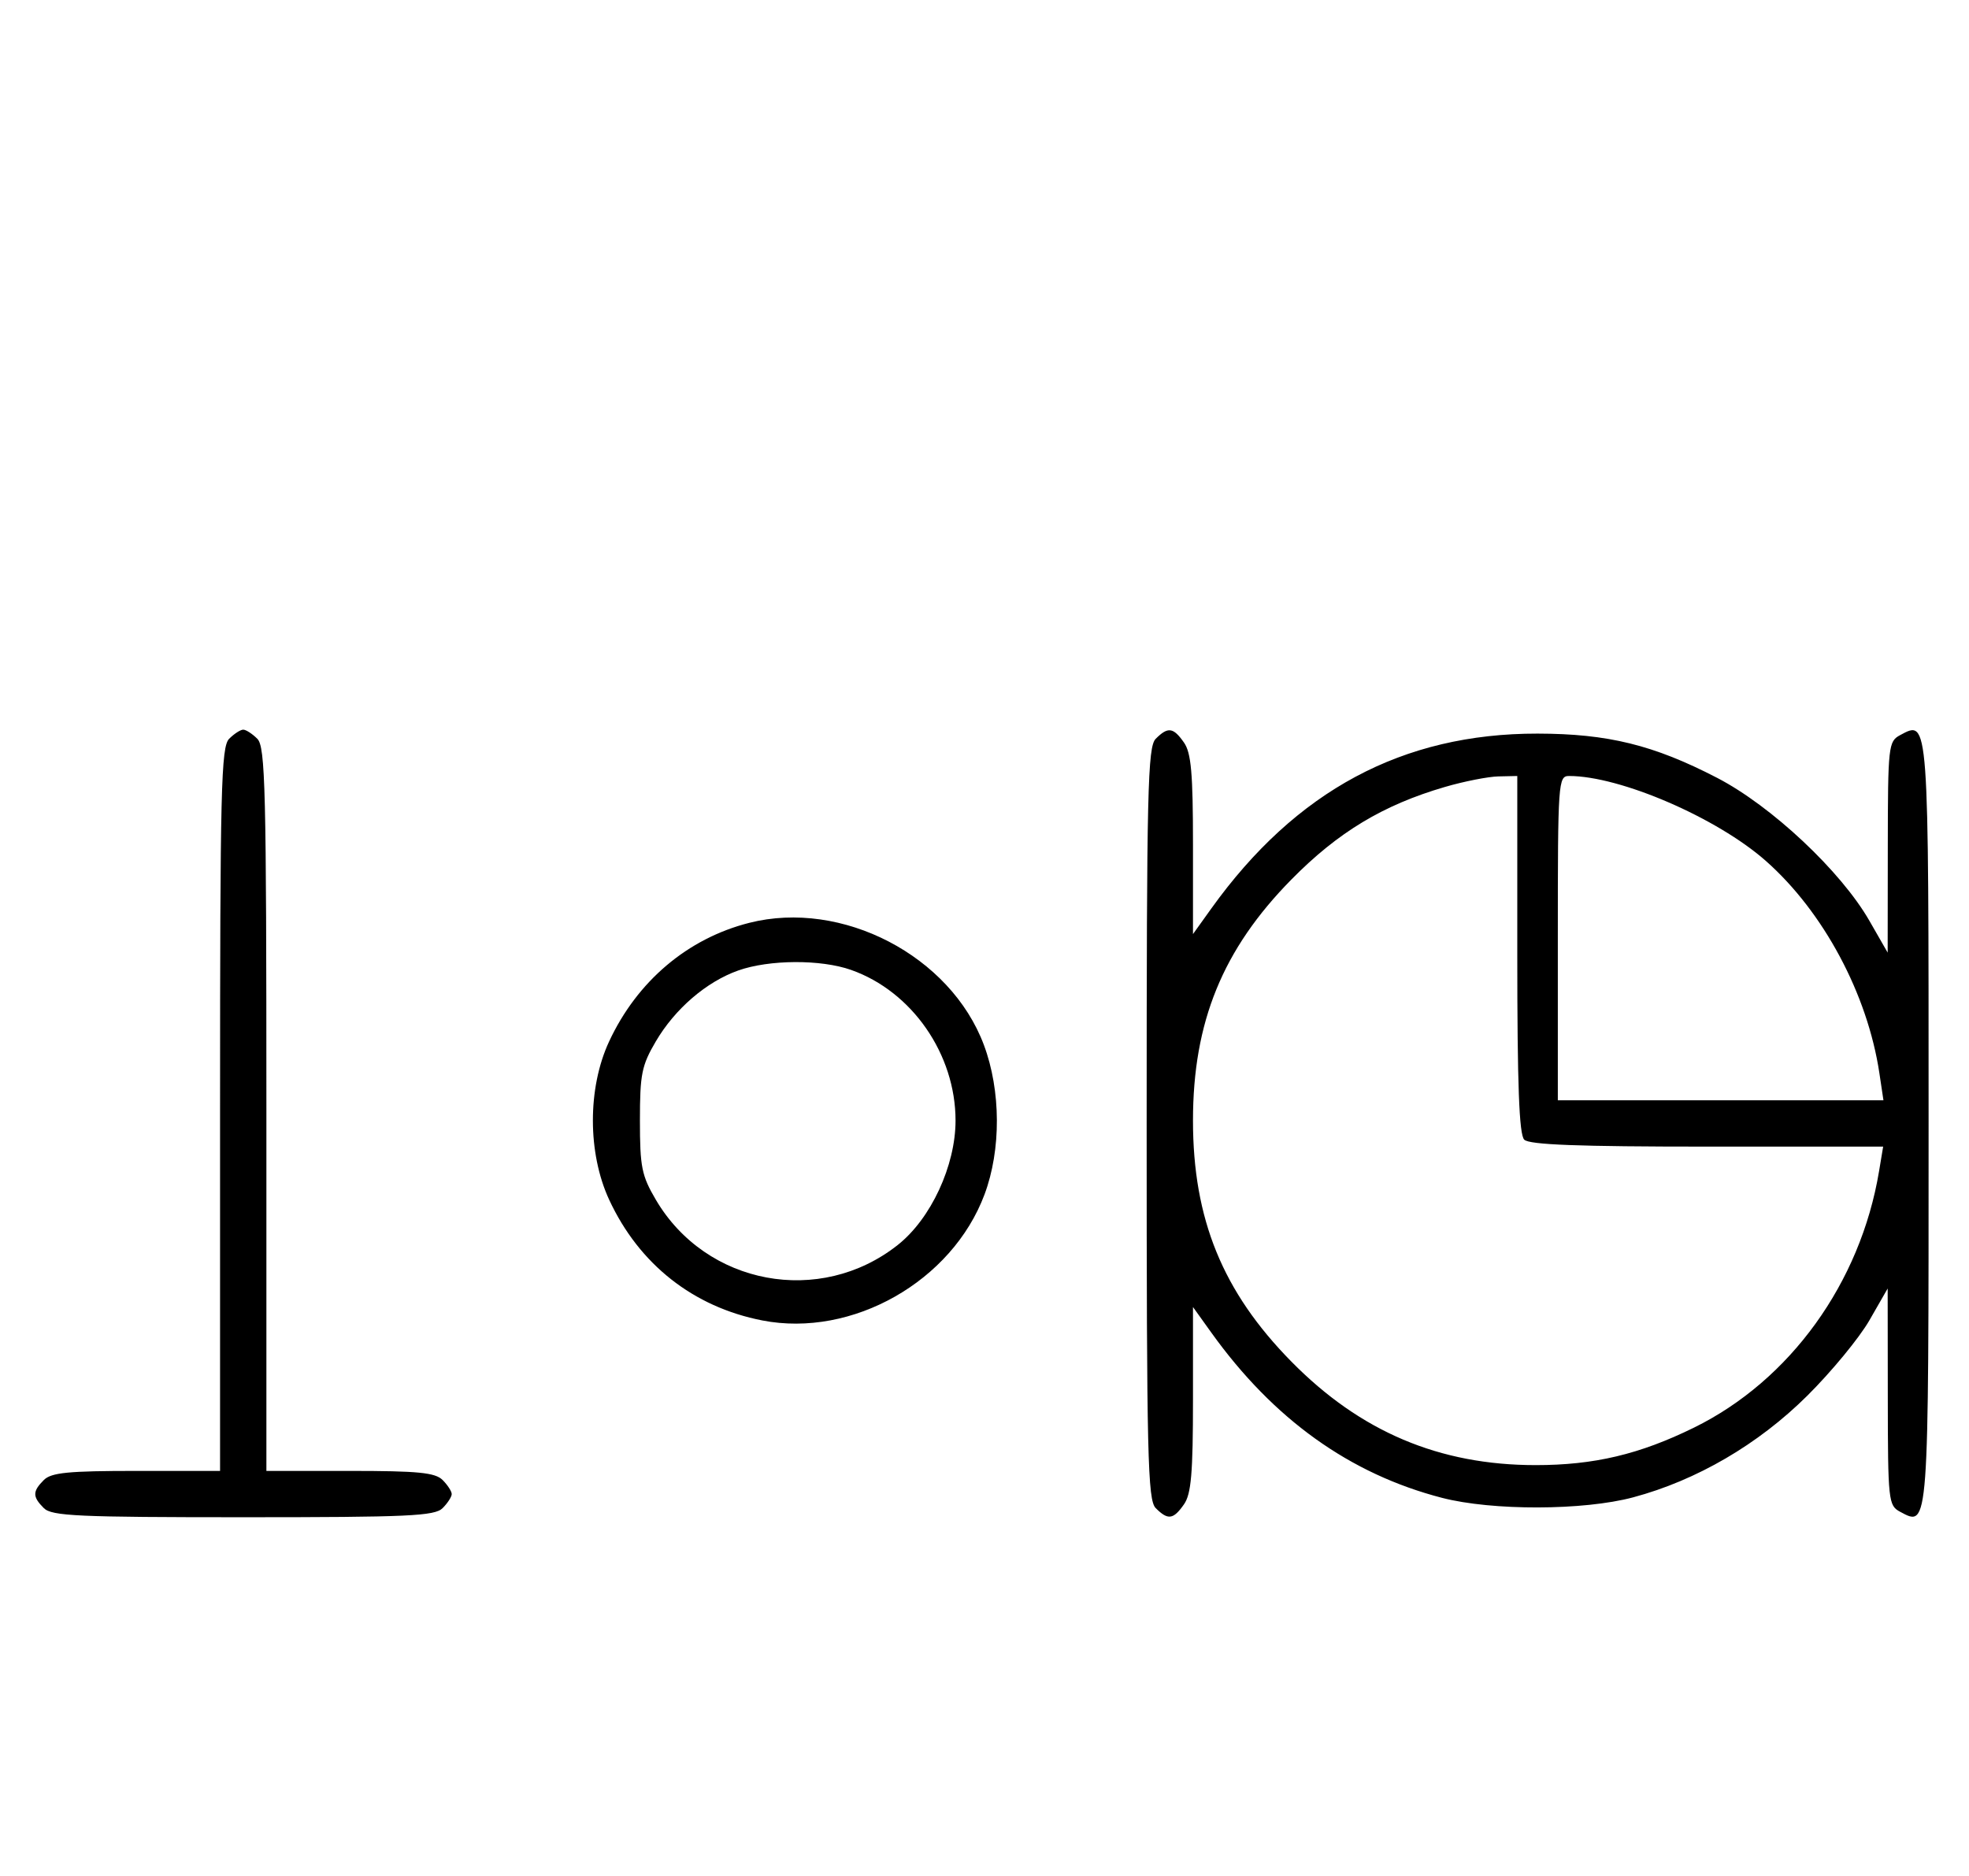 <svg xmlns="http://www.w3.org/2000/svg" width="340" height="324" viewBox="0 0 340 324" version="1.1">
	<path d="M 39.571 127.571 C 38.176 128.966, 38 136.152, 38 191.571 L 38 254 23.571 254 C 11.788 254, 8.855 254.288, 7.571 255.571 C 5.598 257.545, 5.598 258.455, 7.571 260.429 C 8.936 261.793, 13.463 262, 42 262 C 70.537 262, 75.064 261.793, 76.429 260.429 C 77.293 259.564, 78 258.471, 78 258 C 78 257.529, 77.293 256.436, 76.429 255.571 C 75.145 254.288, 72.212 254, 60.429 254 L 46 254 46 191.571 C 46 136.152, 45.824 128.966, 44.429 127.571 C 43.564 126.707, 42.471 126, 42 126 C 41.529 126, 40.436 126.707, 39.571 127.571 M 199.571 127.571 C 198.175 128.968, 198 136.372, 198 194 C 198 251.628, 198.175 259.032, 199.571 260.429 C 201.678 262.535, 202.598 262.412, 204.443 259.777 C 205.694 257.992, 206 254.425, 206 241.627 L 206 225.700 209.154 230.100 C 219.888 245.073, 233.084 254.528, 249 258.650 C 257.671 260.895, 273.440 260.855, 282 258.566 C 292.972 255.631, 303.604 249.428, 312.072 241.019 C 316.237 236.884, 321.065 231.025, 322.800 228 L 325.956 222.500 325.978 241.215 C 325.999 259.239, 326.078 259.971, 328.117 261.062 C 333.076 263.717, 333.023 264.446, 333.023 194 C 333.023 123.554, 333.076 124.283, 328.117 126.938 C 326.081 128.027, 325.999 128.771, 325.978 146.285 L 325.956 164.500 322.800 159 C 317.886 150.434, 305.904 139.190, 296.500 134.317 C 285.549 128.644, 277.653 126.699, 265.500 126.681 C 242.183 126.648, 223.758 136.529, 209.154 156.900 L 206 161.300 206 145.873 C 206 133.528, 205.689 130.001, 204.443 128.223 C 202.598 125.588, 201.678 125.465, 199.571 127.571 M 249.500 135.893 C 238.823 139.009, 231.044 143.699, 222.993 151.876 C 211.129 163.924, 206 176.487, 206 193.500 C 206 210.512, 211.128 223.074, 222.993 235.125 C 234.911 247.231, 248.528 253, 265.184 253 C 275.272 253, 283.110 251.144, 292.500 246.532 C 309.102 238.377, 321.252 221.547, 324.468 202.250 L 325.176 198 294.788 198 C 272.486 198, 264.081 197.681, 263.200 196.800 C 262.319 195.919, 262 187.422, 262 164.800 L 262 134 258.750 134.071 C 256.962 134.110, 252.800 134.930, 249.500 135.893 M 269 162 L 269 190 297.114 190 L 325.227 190 324.525 185.319 C 322.478 171.669, 314.877 157.459, 304.915 148.661 C 296.475 141.207, 279.779 134, 270.951 134 C 269.063 134, 269 134.902, 269 162 M 129.384 159.357 C 118.730 162.056, 110 169.453, 105.163 179.880 C 101.441 187.904, 101.452 199.118, 105.189 207.175 C 110.358 218.320, 119.718 225.697, 131.635 228.019 C 147.152 231.043, 164.388 221.270, 170.002 206.266 C 172.889 198.550, 172.845 188.335, 169.893 180.443 C 164.130 165.041, 145.410 155.297, 129.384 159.357 M 127.463 167.591 C 121.971 169.541, 116.552 174.205, 113.249 179.824 C 110.800 183.989, 110.500 185.483, 110.500 193.500 C 110.500 201.517, 110.800 203.011, 113.249 207.176 C 121.926 221.937, 141.604 225.610, 155.031 214.976 C 160.751 210.445, 165 201.292, 165 193.500 C 165 182.038, 157.486 171.200, 146.965 167.488 C 141.740 165.644, 132.813 165.692, 127.463 167.591 " stroke="none" fill="black" fill-rule="evenodd"/>
</svg>